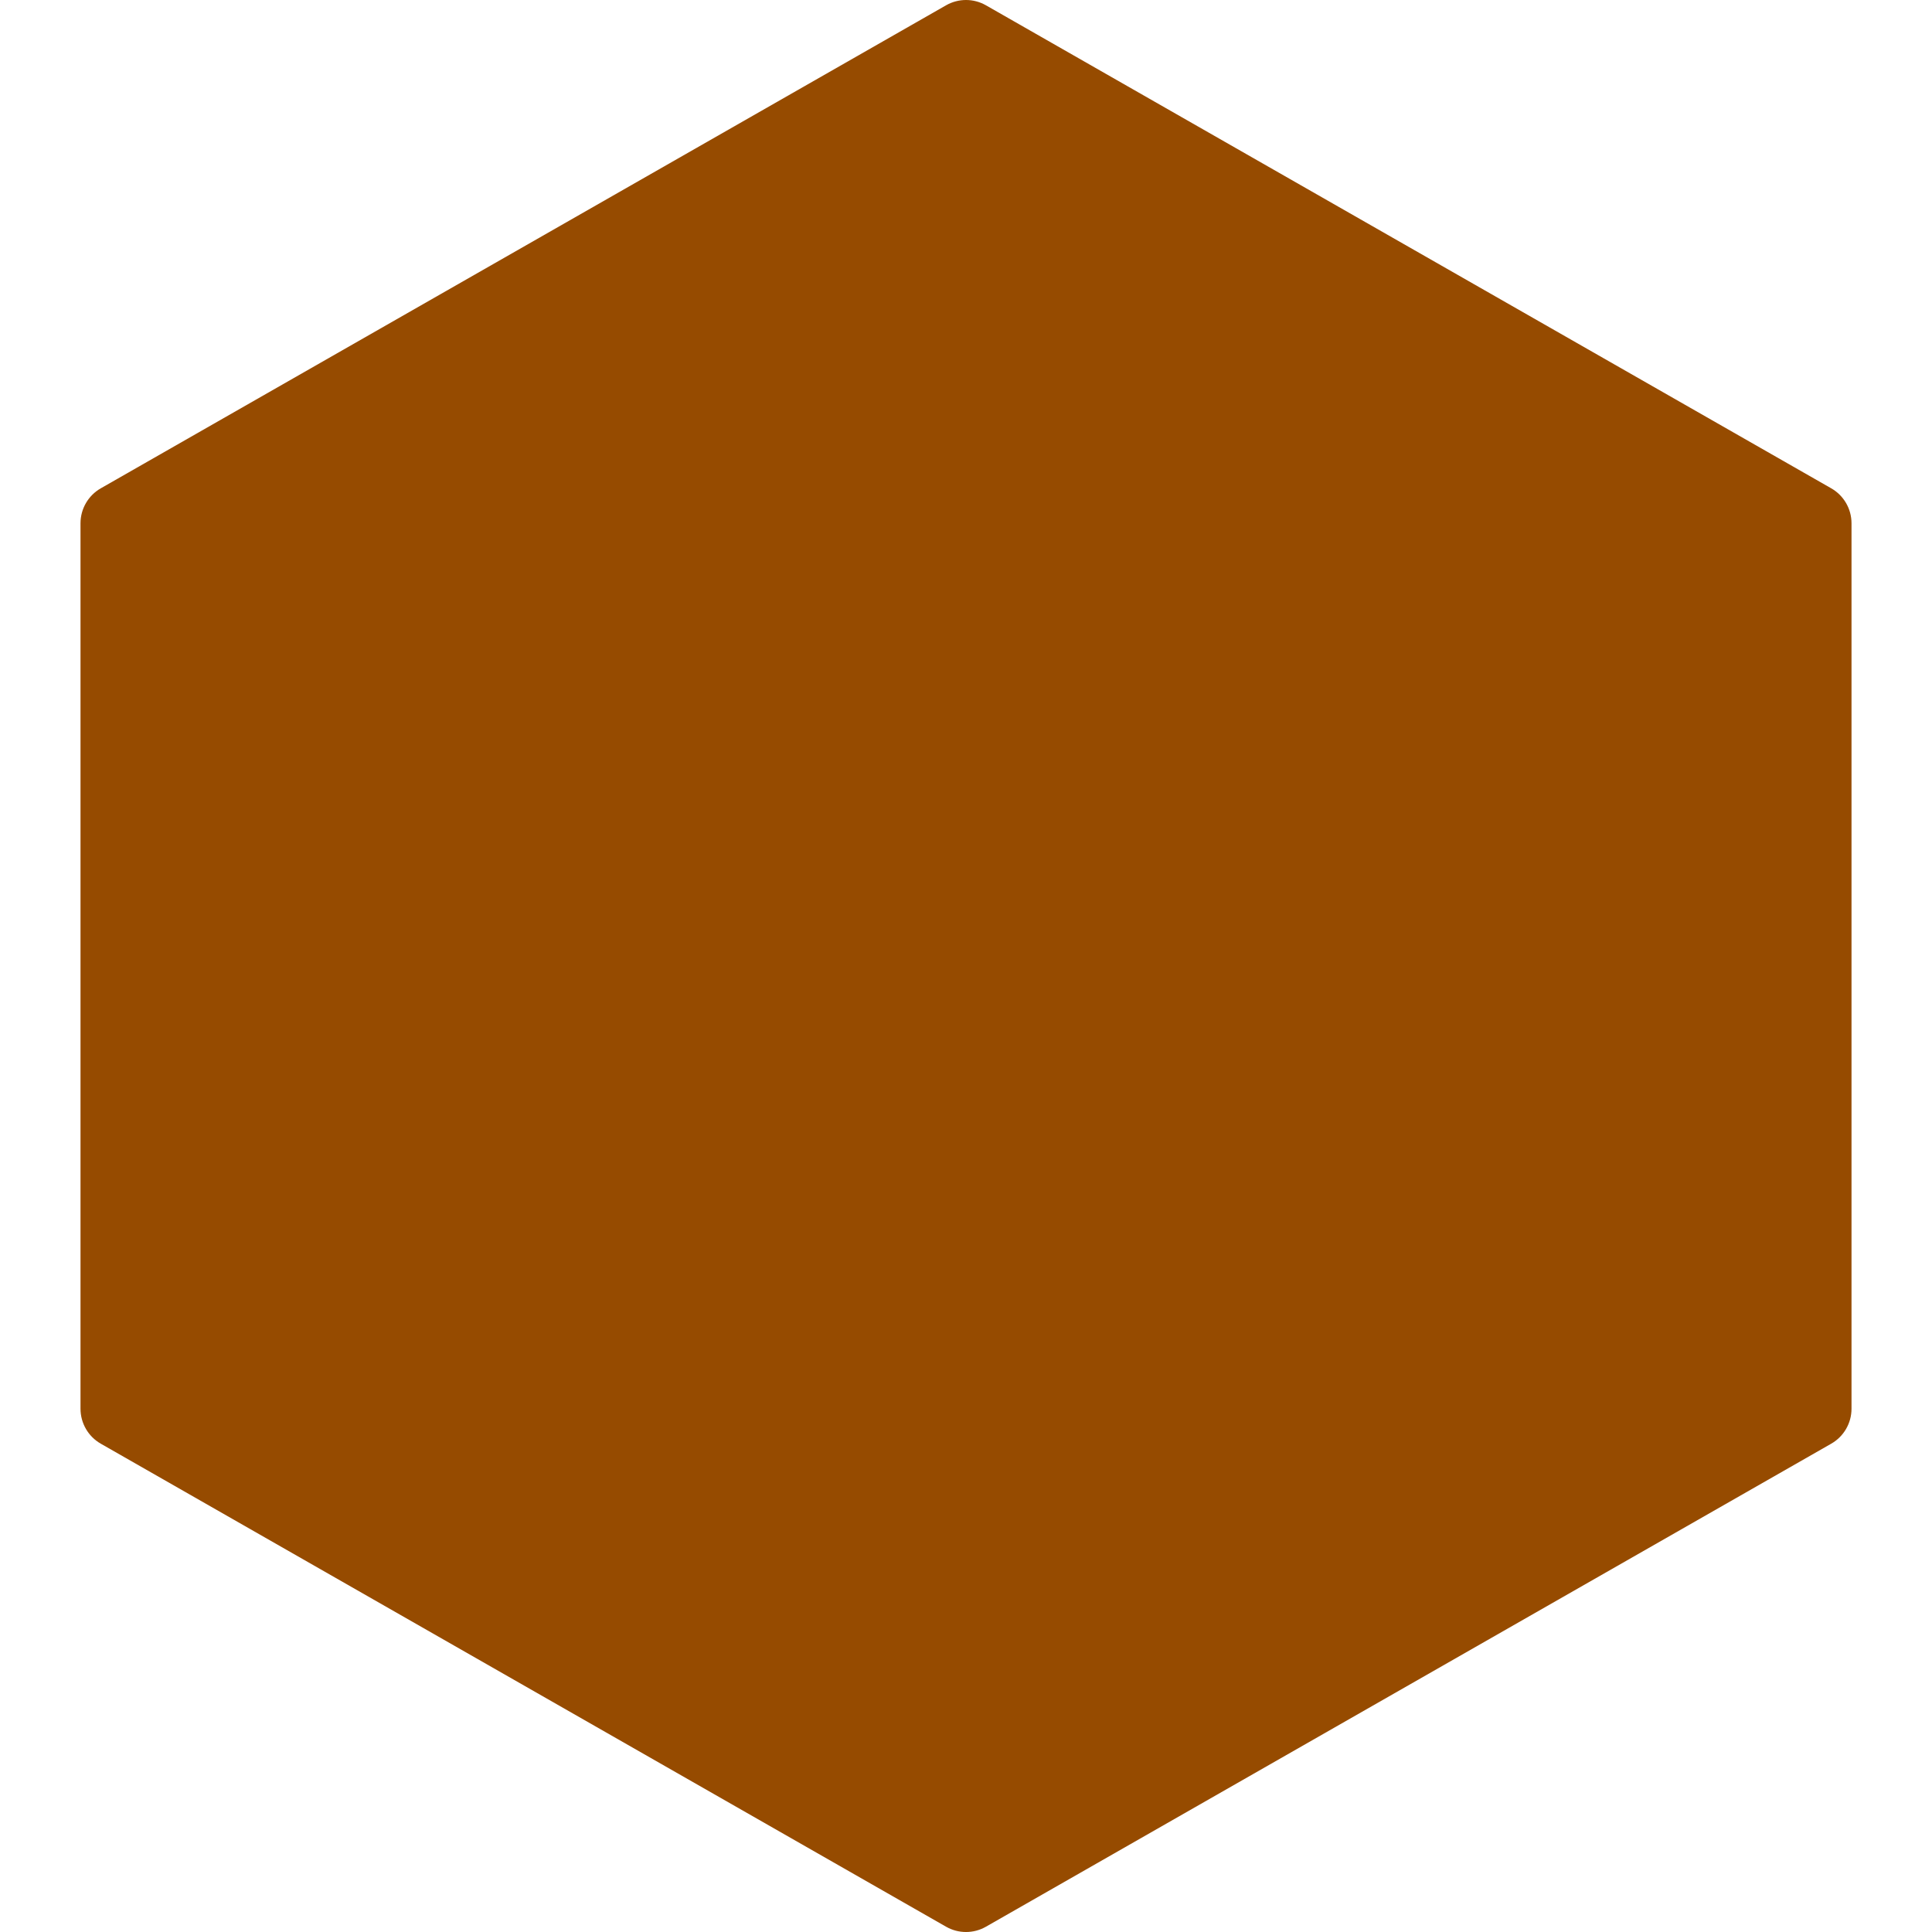 <svg id="Layer_1" enable-background="new 0 0 512 512" viewBox="0 0 512 512" xmlns="http://www.w3.org/2000/svg" fill="#964b00">
    <g>
        <g>
            <path d="m485.291 129.408-224-128c-3.285-1.877-7.296-1.877-10.581 0l-224 128c-3.328 1.899-5.376 5.44-5.376 9.259v234.667c0 3.819 2.048 7.36 5.376 9.259l224 128c1.643.939 3.456 1.408 5.291 1.408s3.648-.469 5.291-1.408l224-128c3.328-1.899 5.376-5.44 5.376-9.259v-234.667c-.001-3.819-2.049-7.36-5.377-9.259z"/>
        </g>
    </g>
    <g/>
    <g/>
    <g/>
    <g/>
    <g/>
    <g/>
    <g/>
    <g/>
    <g/>
    <g/>
    <g/>
    <g/>
    <g/>
    <g/>
    <g/>
</svg>